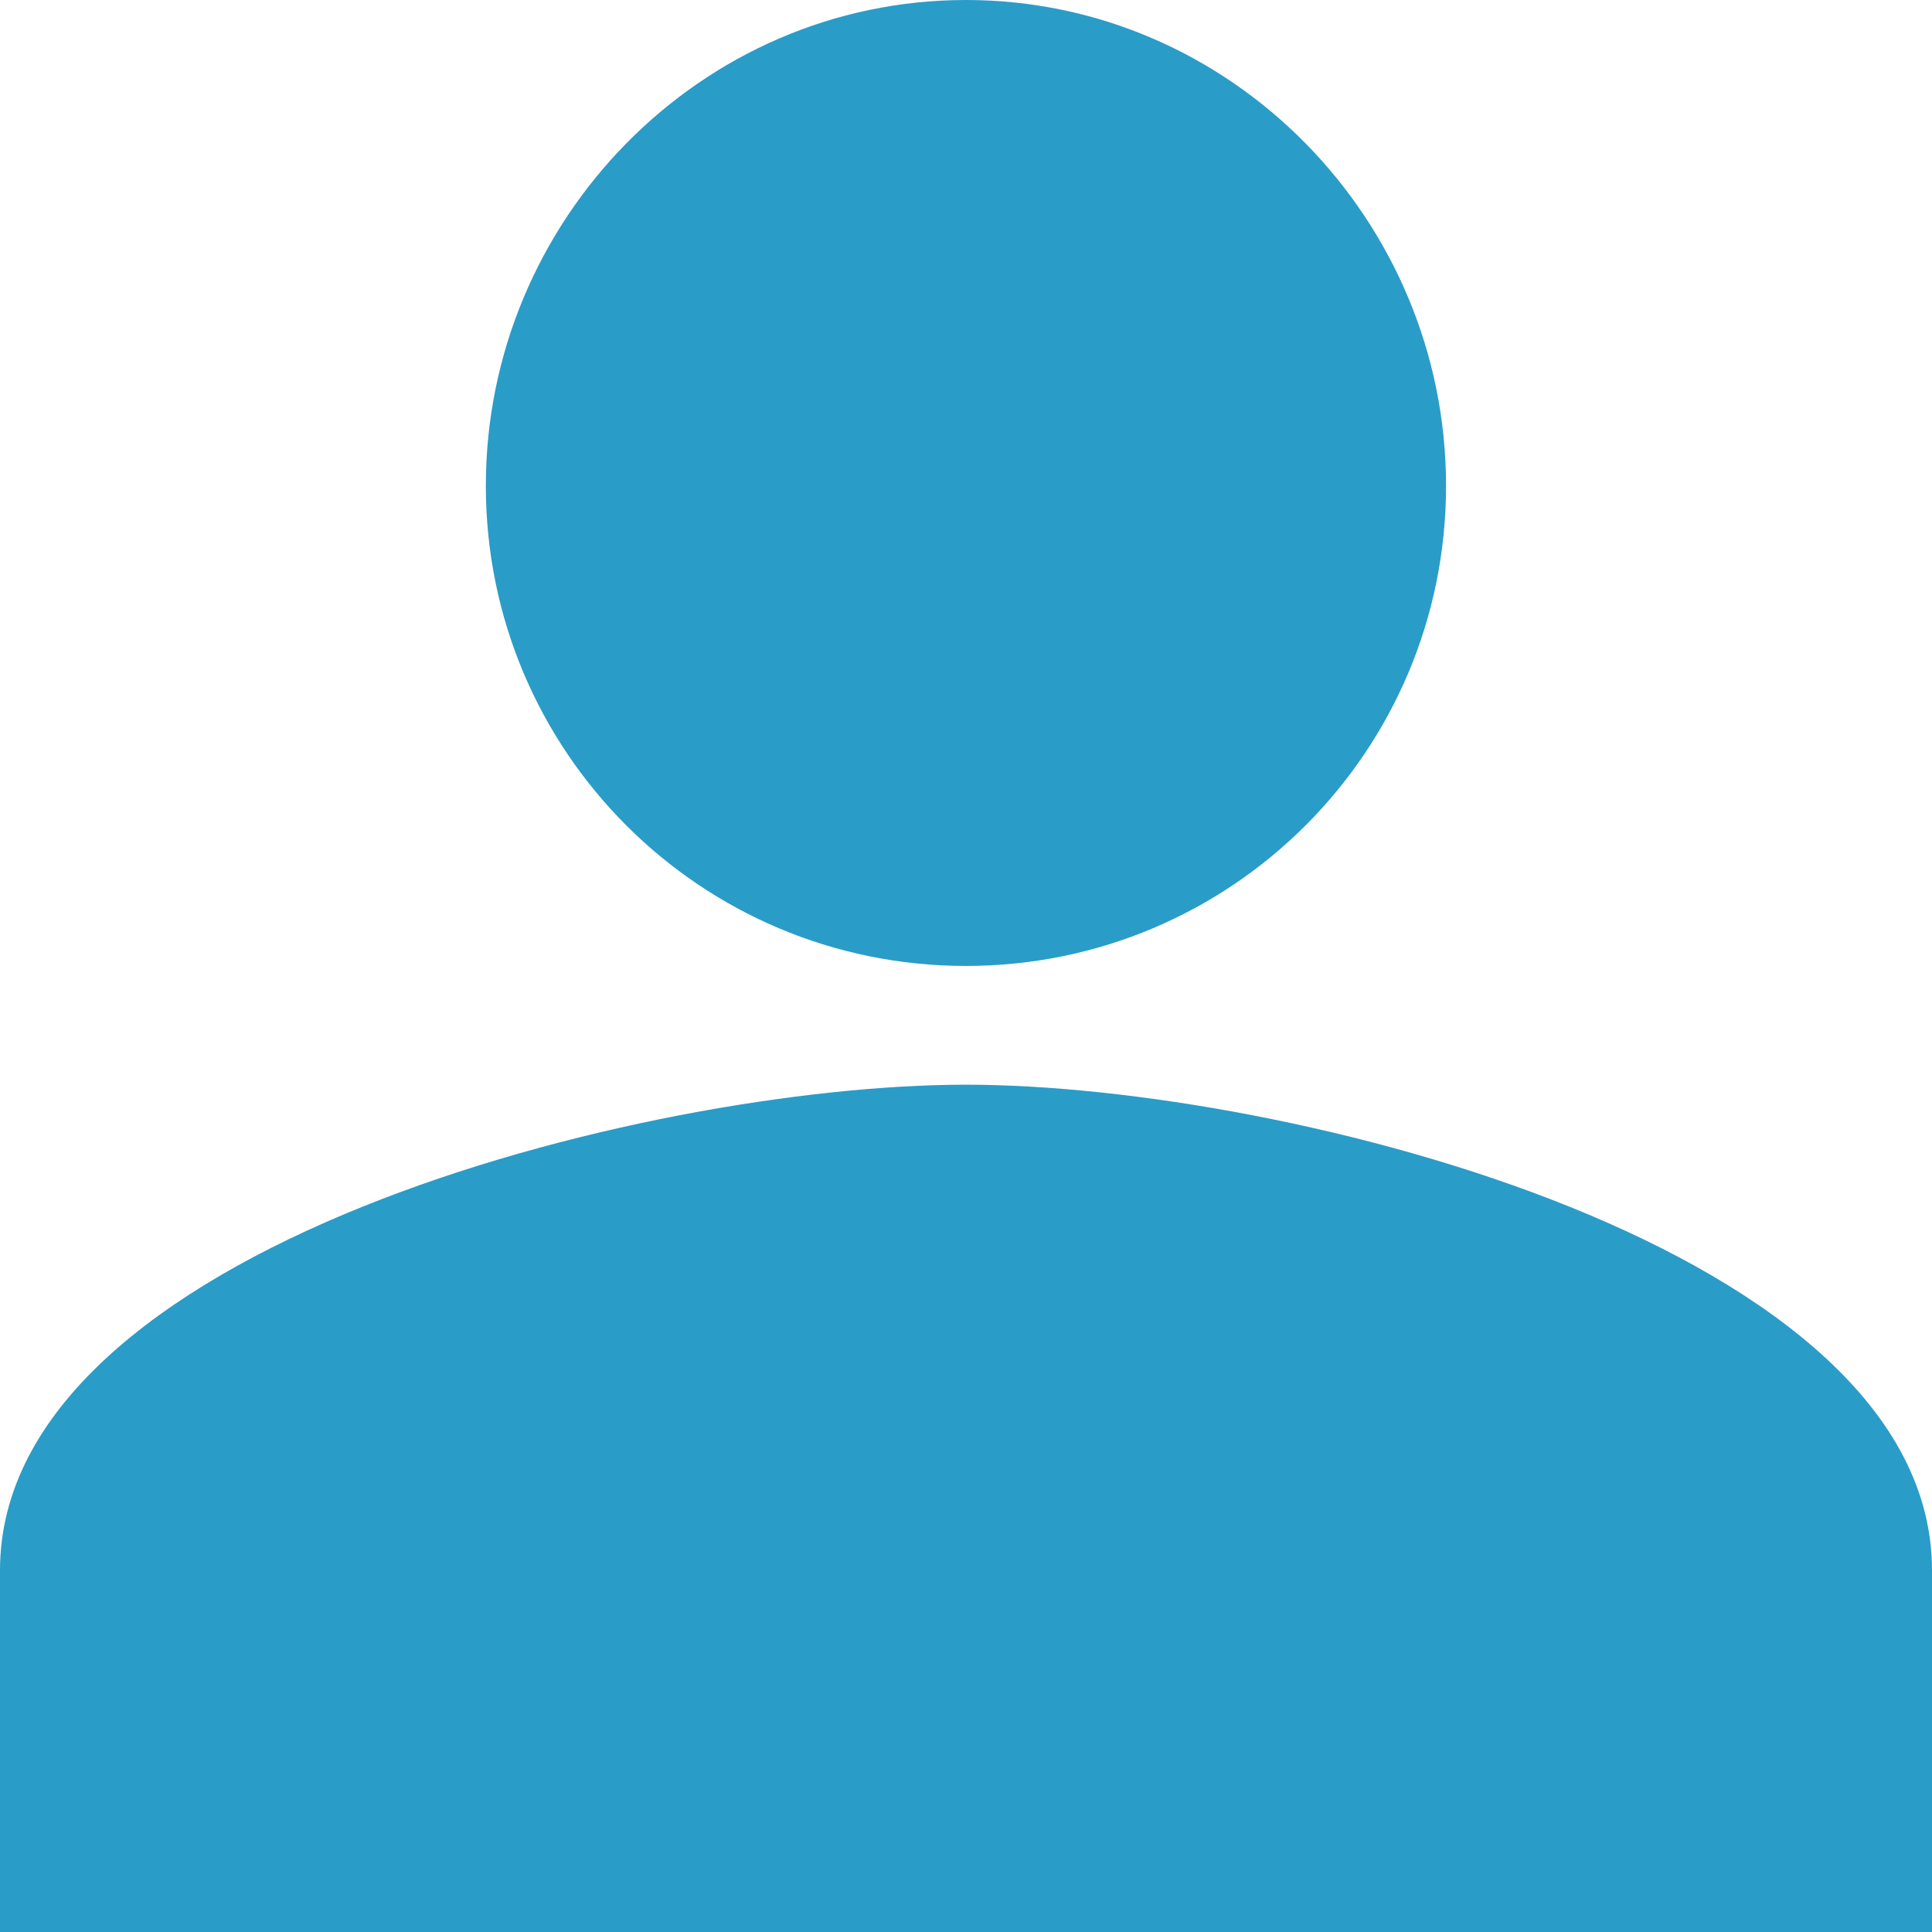 <!-- Generated by IcoMoon.io -->
<svg version="1.1" xmlns="http://www.w3.org/2000/svg" width="32" height="32" viewBox="0 0 32 32">
<title>profile-on</title>
<path fill="#2a9cc8" d="M15.999 0c-4.397 0-7.952 3.649-7.952 8.047s3.555 7.952 7.952 7.952c4.397 0 7.952-3.555 7.952-7.952s-3.555-8.047-7.952-8.047zM15.999 17.966c-5.334 0.001-15.999 2.712-15.999 8.044v5.99h32v-5.99c0-5.332-10.664-8.043-15.999-8.044h-0.003z"></path>
</svg>
